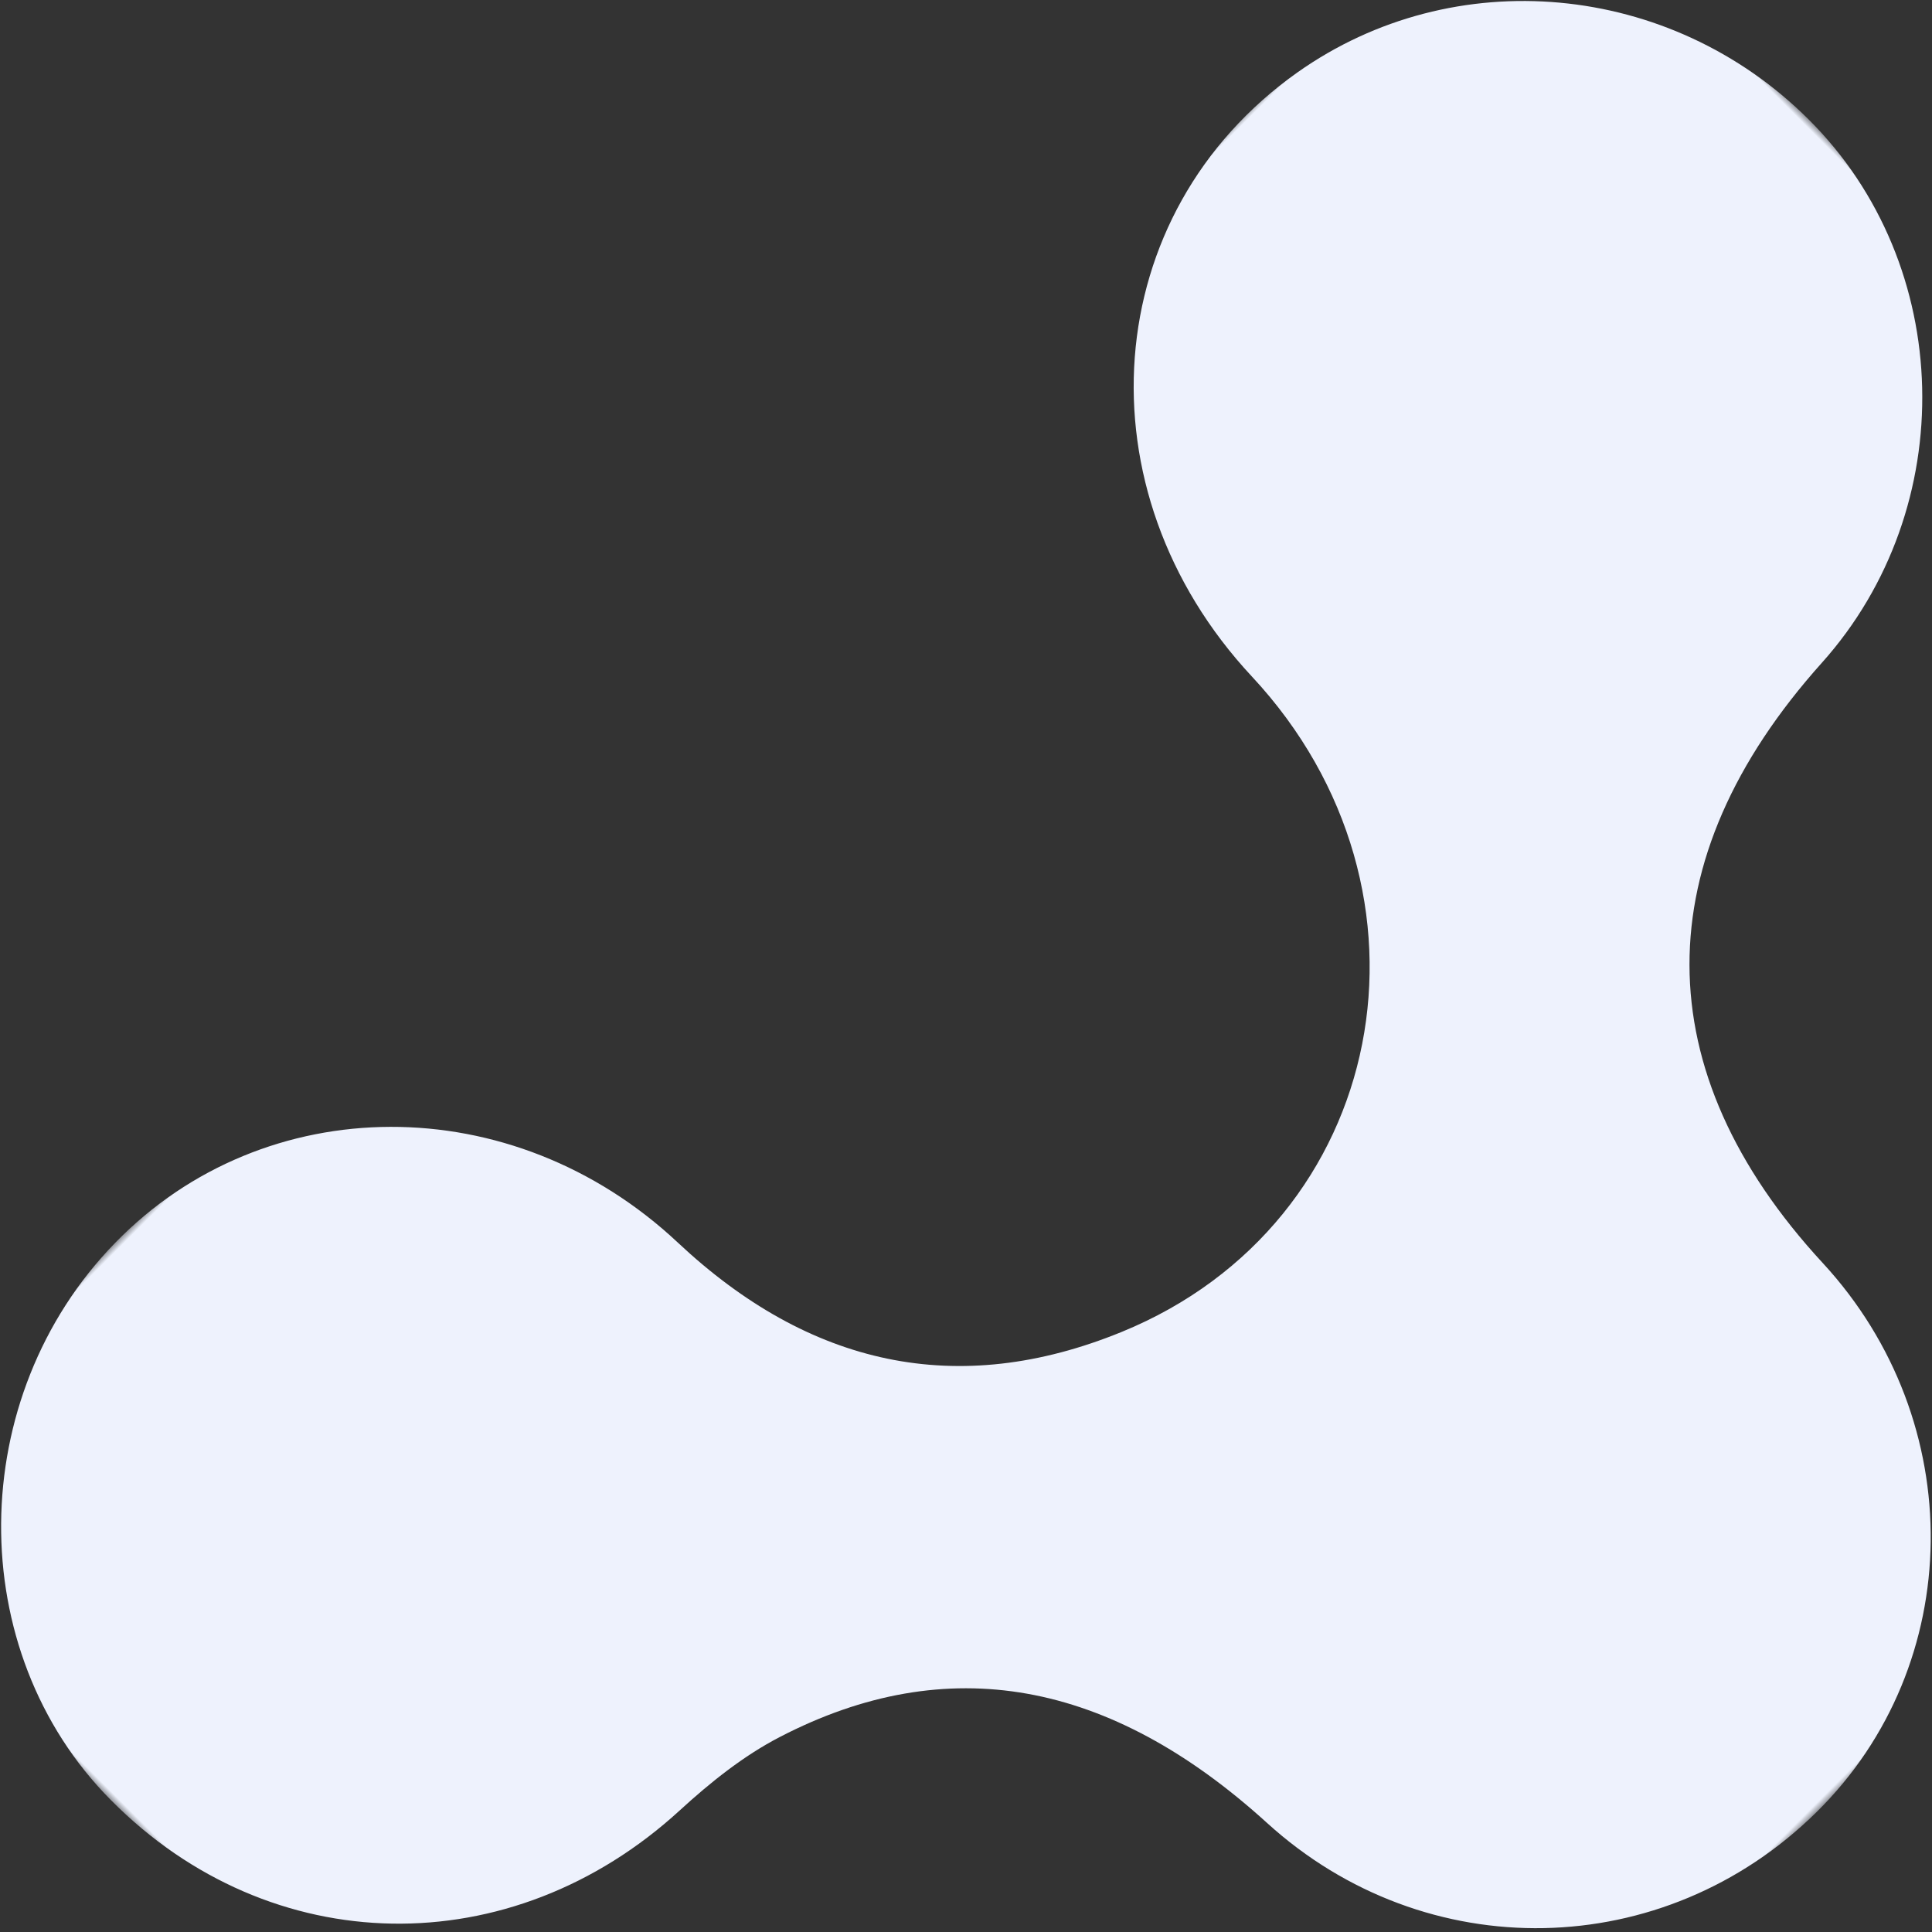 <svg xmlns="http://www.w3.org/2000/svg" xmlns:xlink="http://www.w3.org/1999/xlink" width="148" height="148" viewBox="0 0 148 148">
    <rect x="0" y="0" width="148" height="148" fill="#333333" stroke="none"/>
    <defs>
        <path id="a" d="M0 0h183v123H0z"/>
    </defs>
    <g fill="none" fill-rule="evenodd" transform="rotate(135 86.458 79.328)">
        <mask id="b" fill="#fff">
            <use xlink:href="#a"/>
        </mask>
        <path fill="#EEF2FD" d="M0 92.129c-.04-15.815 12.794-29.287 28.727-30.161C48.98 60.86 60.384 49.417 61.18 29.406 61.837 12.892 75.152-.118 91.266.001c16.42.122 29.566 12.76 30.345 29.176.776 16.28 7.955 26.687 21.75 31.054 2.98.946 6.225 1.302 9.372 1.44 17.508.76 30.338 13.983 30.267 31.367-.063 16.111-13.913 29.746-30.429 29.96-16.41.217-29.924-13.085-30.48-30.466-.44-13.789-6.658-23.618-19.209-28.883C82.516 55.1 61.121 69.57 60.333 92.1c-.685 19.548-16.791 33.4-35.181 30.256C10.672 119.88.036 107.097 0 92.129" mask="url(#b)"/>
    </g>
</svg>
